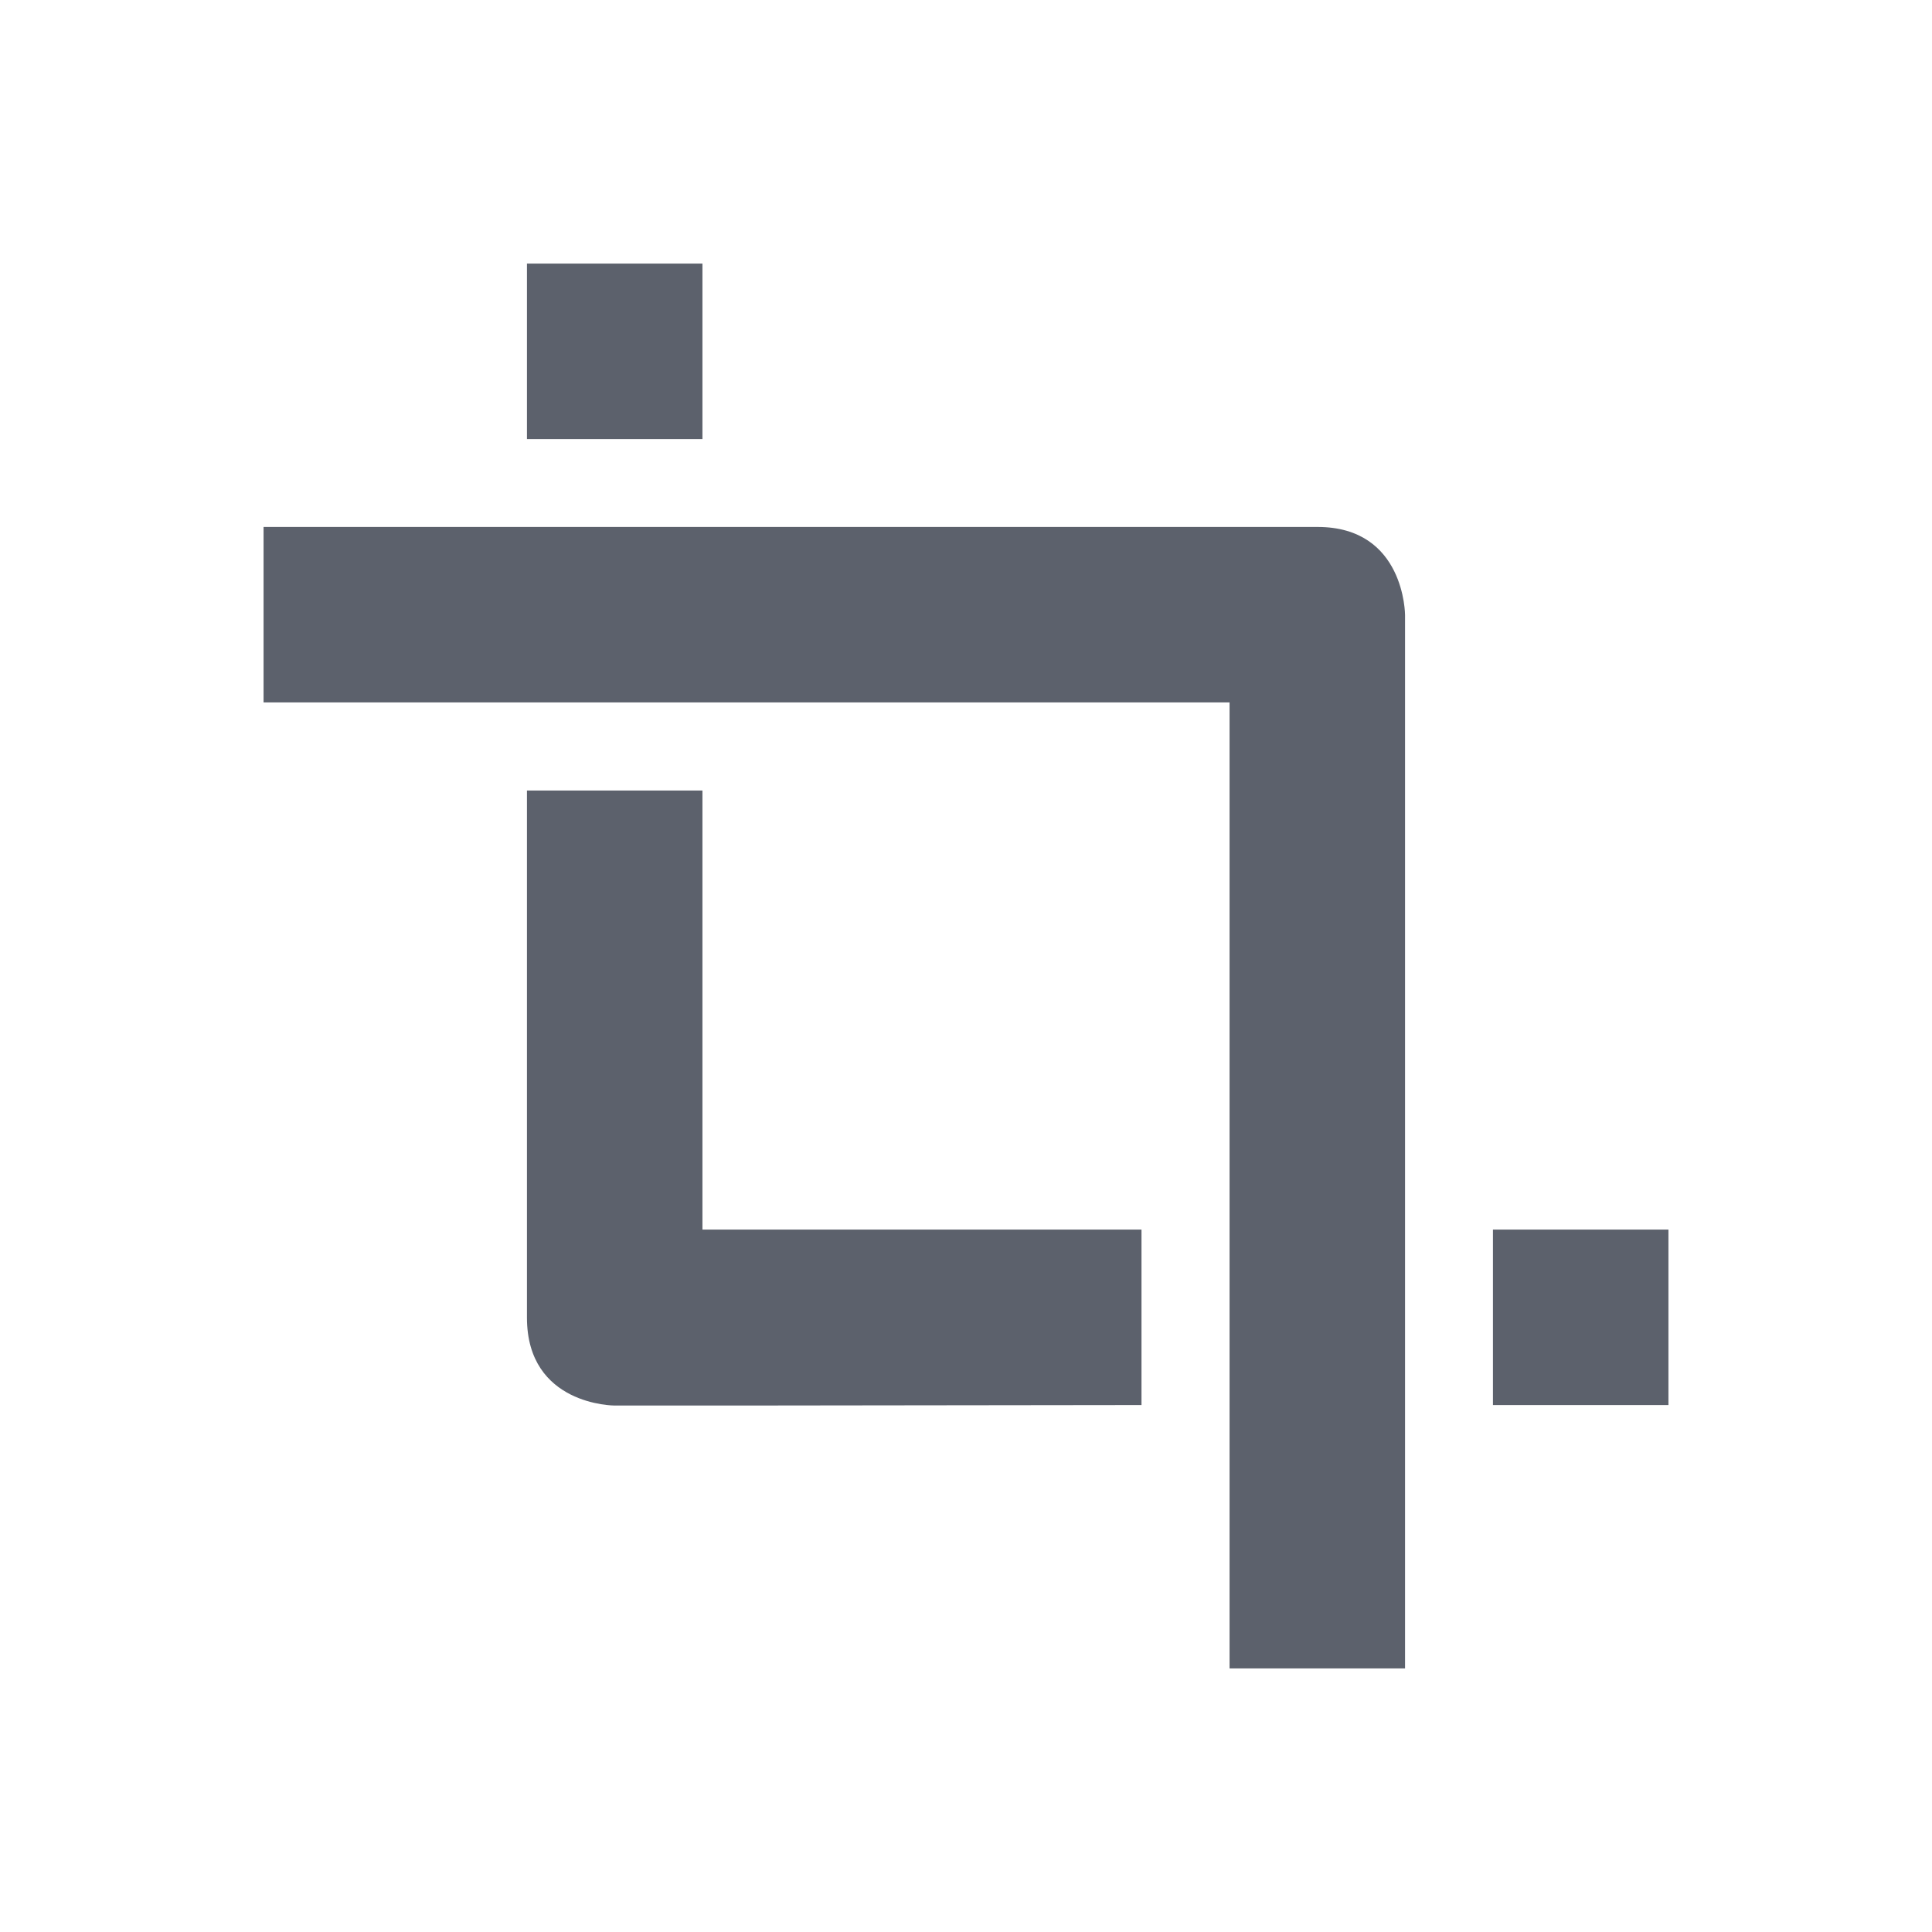 <?xml version="1.0" encoding="UTF-8"?>
<svg xmlns="http://www.w3.org/2000/svg" xmlns:xlink="http://www.w3.org/1999/xlink" width="12pt" height="12pt" viewBox="0 0 12 12" version="1.1">
<g id="surface1">
<path style=" stroke:none;fill-rule:nonzero;fill:rgb(36.078%,38.039%,42.353%);fill-opacity:1;" d="M 3.273 1.637 L 3.273 2.727 L 4.363 2.727 L 4.363 1.637 Z M 1.637 3.273 L 1.637 4.363 L 7.637 4.363 L 7.637 10.363 L 8.727 10.363 L 8.727 3.82 C 8.727 3.82 8.727 3.273 8.184 3.273 Z M 3.273 4.91 L 3.273 8.184 C 3.273 8.73 3.816 8.73 3.816 8.73 L 4.637 8.73 L 7.09 8.727 L 7.09 7.637 L 4.363 7.637 L 4.363 4.91 Z M 9.273 7.637 L 9.273 8.727 L 10.363 8.727 L 10.363 7.637 Z M 9.273 7.637 "/>
</g>
</svg>
